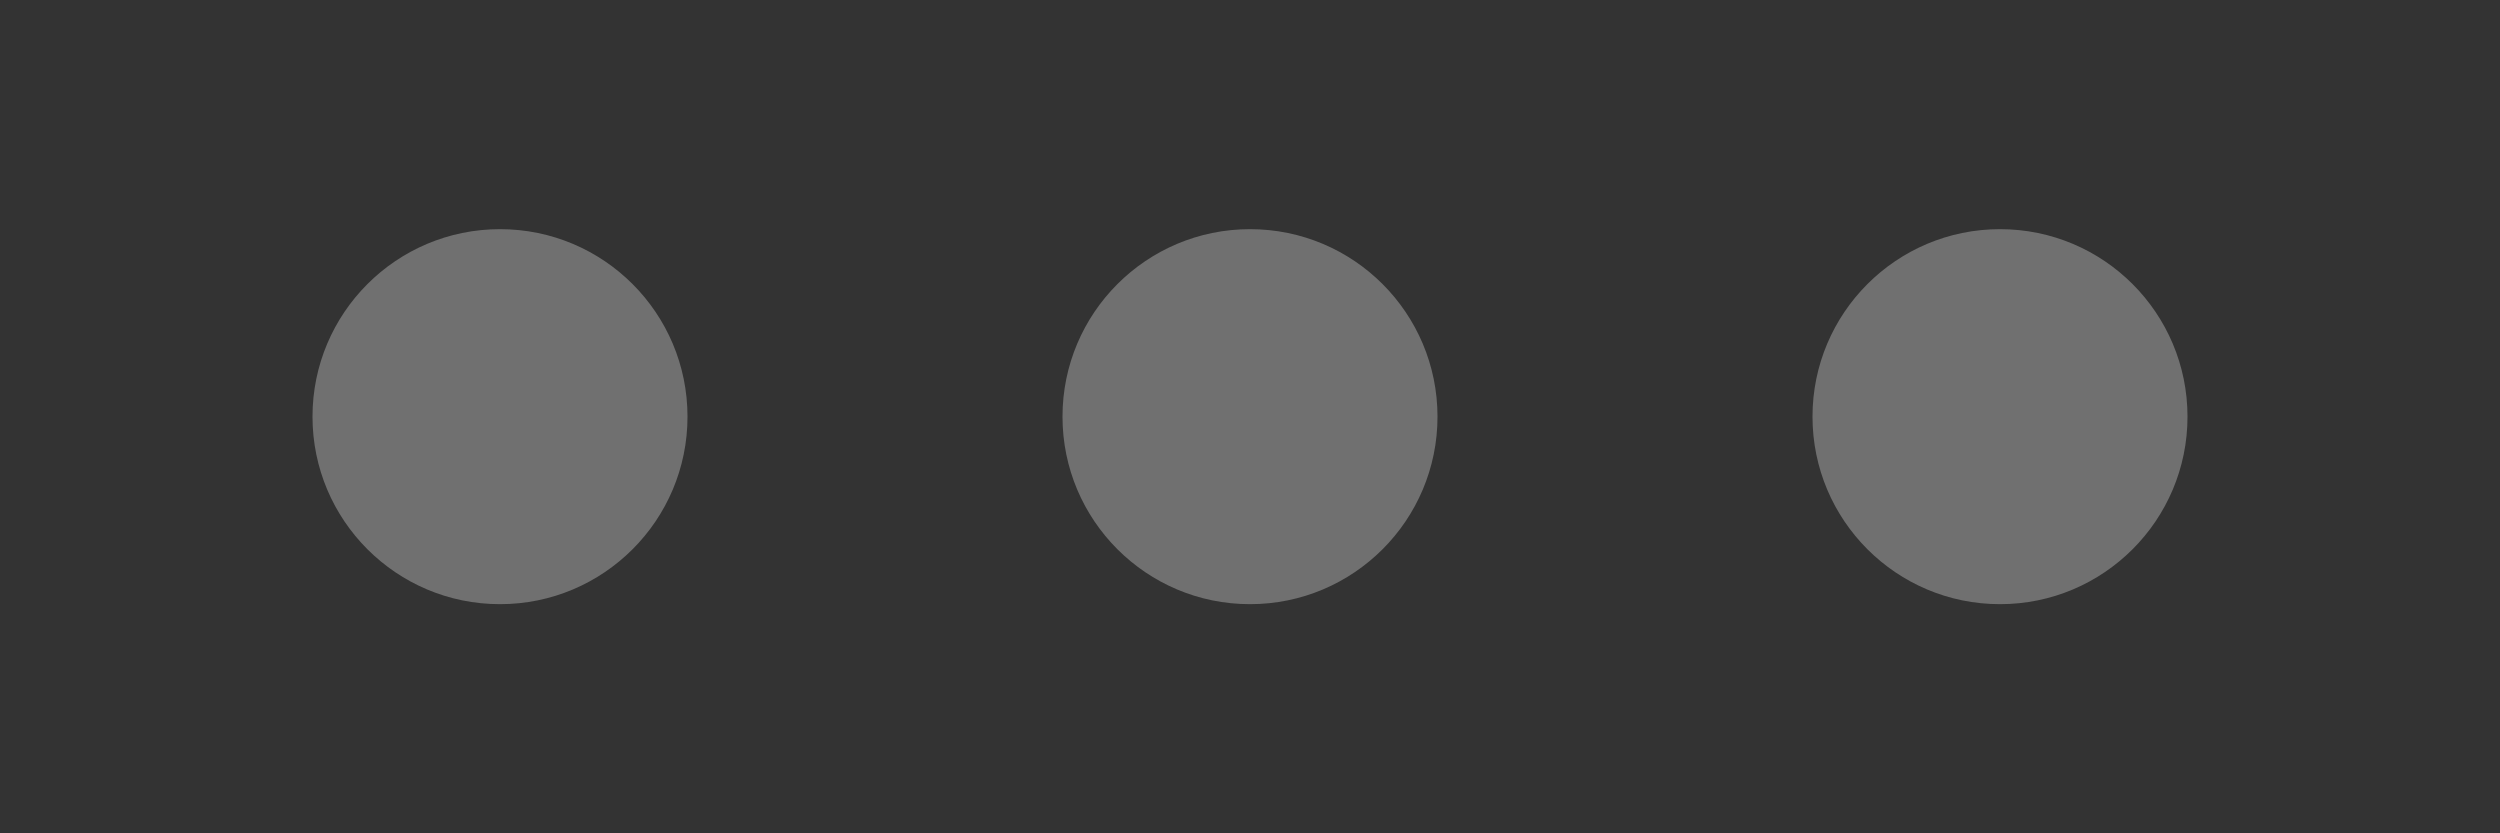 <svg width="300" height="100" viewBox="0 0 300 100" xmlns="http://www.w3.org/2000/svg">
    <rect x="0" y="0" width="300" height="100" fill="#333333" stroke="none"/>
    <circle cx="60" cy="50" r="30" fill="white" transform-origin="60 50" opacity="0.3" transform="scale(0.75)">
        <animate attributeName="opacity" from="0.3" to="1" values="0.3;1;0.3" keyTimes="0;0.3;1" keySplines="0.25 0.1 0.25 1; 0.25 0.1 0.25 1" calcMode="spline" dur="1s" repeatCount="indefinite" begin="0s"/>
        <animateTransform attributeName="transform" type="scale" from="0.75" to="1" values="0.75;1;0.75" keyTimes="0;0.5;1" keySplines="0.25 0.1 0.25 1; 0.25 0.1 0.25 1" calcMode="spline" dur="1s" repeatCount="indefinite" begin="0s" additive="replace" />
    </circle>
    <circle cx="150" cy="50" r="30" fill="white" transform-origin="150 50" opacity="0.3" transform="scale(0.75)">
        <animate attributeName="opacity" from="0.3" to="1" values="0.3;1;0.3" keyTimes="0;0.3;1" keySplines="0.25 0.1 0.25 1; 0.25 0.1 0.25 1" calcMode="spline" dur="1s" repeatCount="indefinite" begin="0.25s"/>
        <animateTransform attributeName="transform" type="scale" from="0.75" to="1" values="0.75;1;0.75" keyTimes="0;0.5;1" keySplines="0.25 0.1 0.25 1; 0.25 0.1 0.25 1" calcMode="spline" dur="1s" repeatCount="indefinite" begin="0.25s" additive="replace" />
    </circle>
    <circle cx="240" cy="50" r="30" fill="white" transform-origin="240 50" opacity="0.3" transform="scale(0.75)">
        <animate attributeName="opacity" from="0.3" to="1" values="0.3;1;0.3" keyTimes="0;0.3;1" keySplines="0.25 0.1 0.25 1; 0.25 0.1 0.25 1" calcMode="spline" dur="1s" repeatCount="indefinite" begin="0.5s"/>
        <animateTransform attributeName="transform" type="scale" from="0.75" to="1" values="0.75;1;0.75" keyTimes="0;0.5;1" keySplines="0.25 0.1 0.25 1; 0.25 0.1 0.25 1" calcMode="spline" dur="1s" repeatCount="indefinite" begin="0.5s" additive="replace" />
    </circle>
</svg>